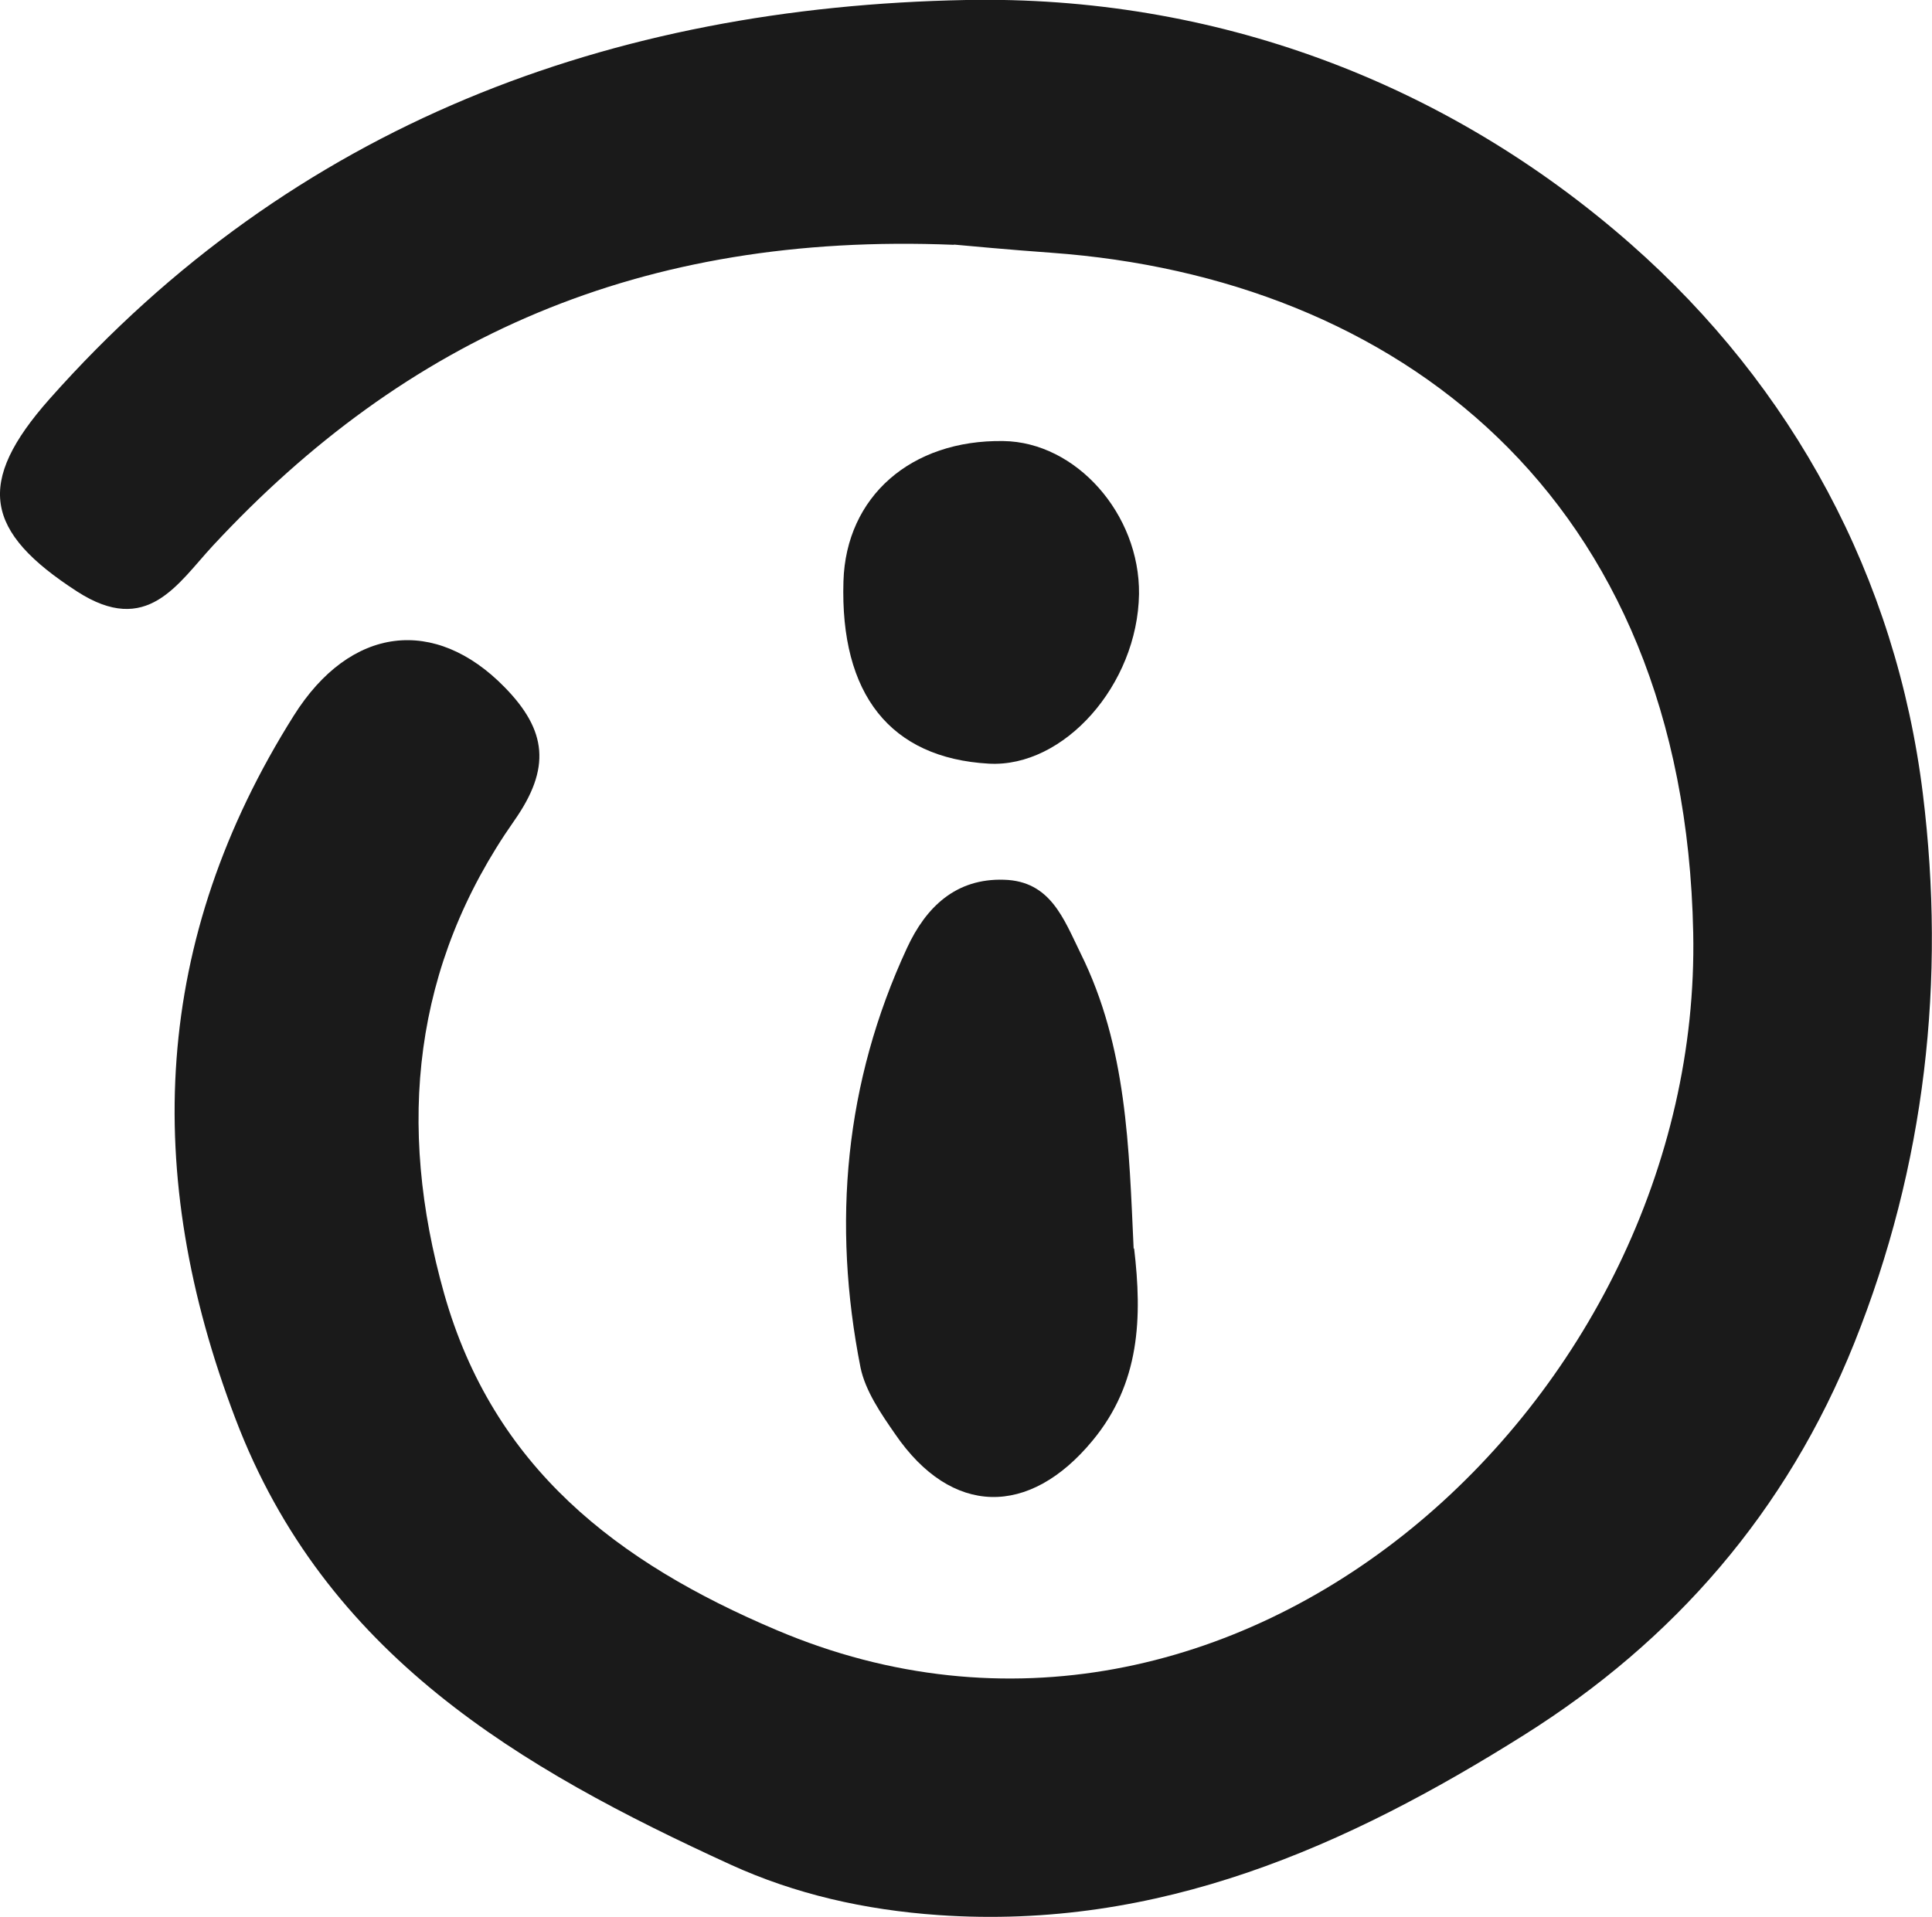 <?xml version="1.0" encoding="UTF-8"?>
<svg id="Layer_2" data-name="Layer 2" xmlns="http://www.w3.org/2000/svg" viewBox="0 0 82.69 82.06">
  <defs>
    <style>
      .cls-1 {
        fill: #1a1a1a;
      }
    </style>
  </defs>
  <g id="Capa_1" data-name="Capa 1">
    <g>
      <path class="cls-1" d="M40.83,10.48c-13.45-.55-23.48,4.01-31.71,12.87-1.53,1.65-2.82,3.91-5.82,1.97-3.96-2.56-4.36-4.65-1.18-8.24C12.56,5.31,26.15,.29,41.35,0c10.55-.2,20.5,3.46,28.45,10.45,6.92,6.09,11.36,14.26,12.5,23.54,.98,7.96,.12,15.87-2.94,23.51-2.9,7.23-7.73,12.75-14.13,16.77-7.58,4.77-15.63,8.36-25.05,7.71-3.18-.22-6.15-.9-8.91-2.16-9.02-4.13-17.35-8.98-21.19-19.08-4.02-10.54-3.54-20.52,2.49-30.1,2.43-3.87,6.06-4.26,9.03-1.22,1.81,1.85,1.99,3.46,.41,5.71-4.34,6.19-5.04,13.02-3,20.25,2.11,7.45,7.41,11.51,14.23,14.4,19.66,8.35,39.63-9.92,39.23-29.85-.38-18.8-12.79-28.05-27.47-29.11-1.81-.13-3.62-.3-4.17-.35Z"/>
      <path class="cls-1" d="M48.54,53.44c.35,2.96,.26,5.77-1.78,8.23-2.71,3.28-6.03,3.24-8.44-.27-.61-.88-1.28-1.85-1.49-2.86-1.22-6.18-.68-12.2,1.99-17.96,.81-1.75,2.09-2.99,4.16-2.92,1.98,.06,2.54,1.66,3.27,3.15,1.99,4.01,2.07,8.34,2.27,12.64Z"/>
      <path class="cls-1" d="M48.75,25.43c-.06,3.88-3.21,7.44-6.43,7.26-4.21-.24-6.37-2.96-6.22-7.81,.11-3.62,2.89-6.06,6.84-6,3.12,.04,5.85,3.13,5.81,6.55Z"/>
    </g>
  </g>
</svg>